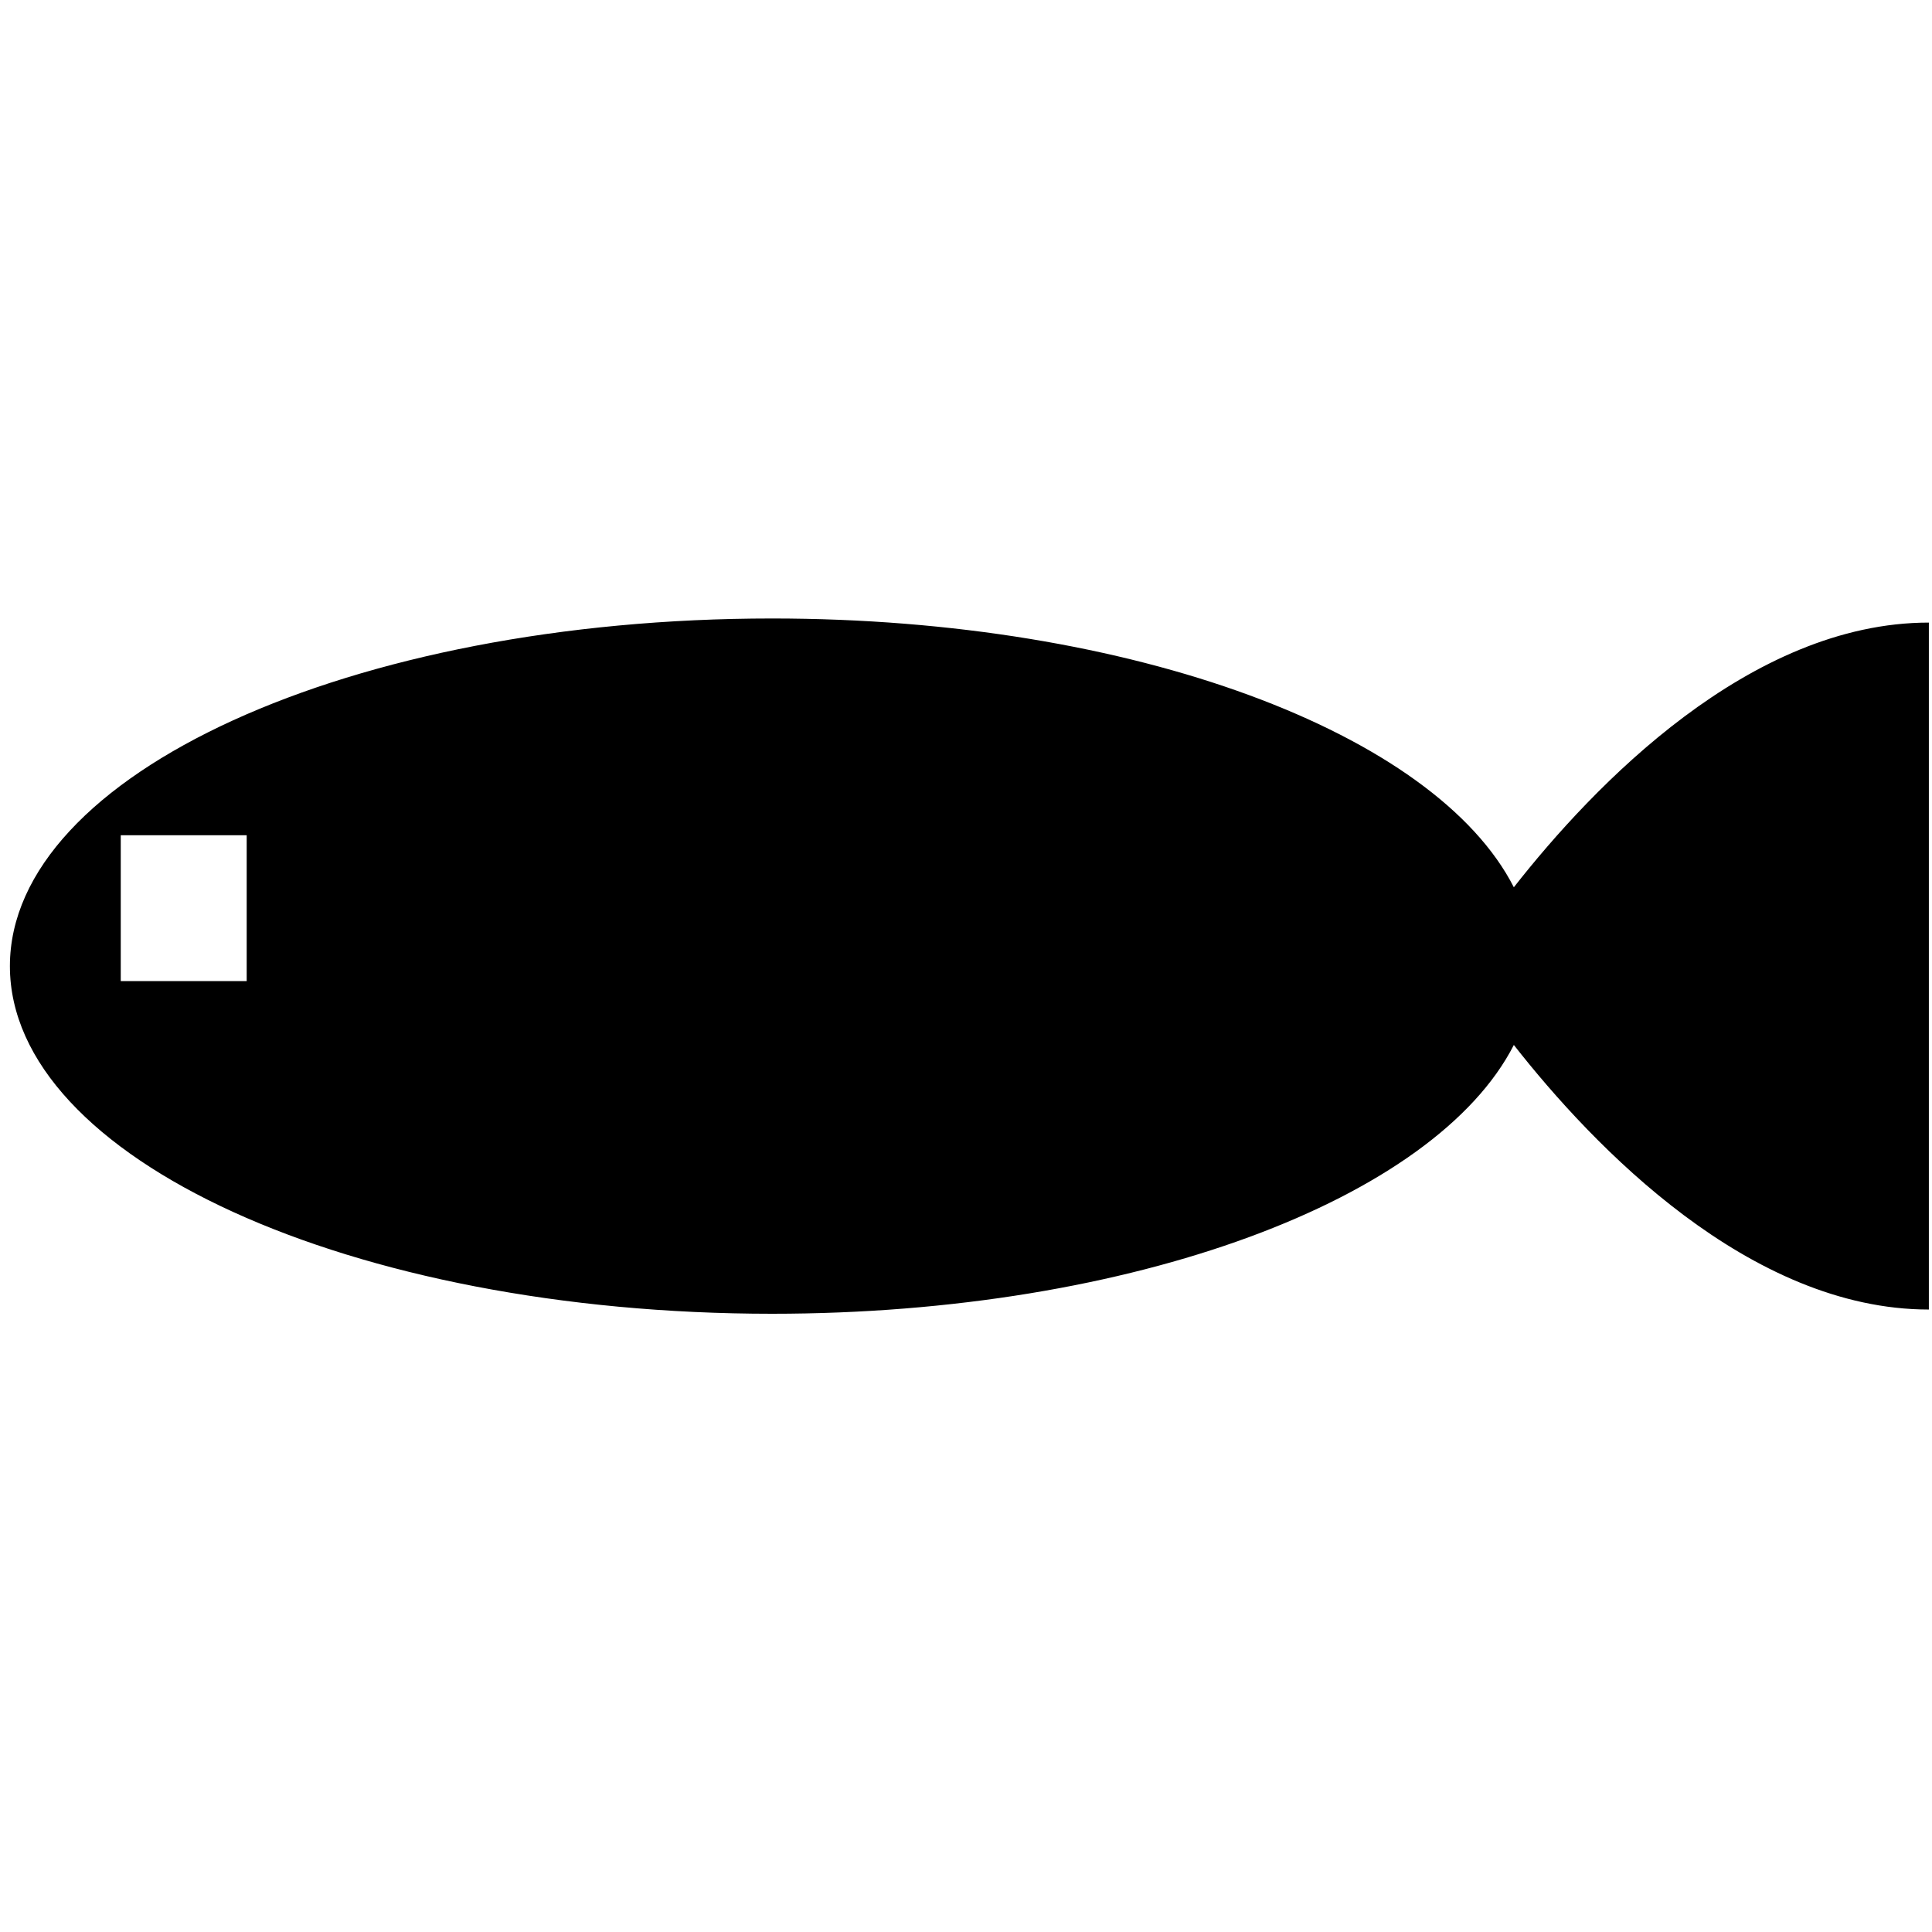 <svg xmlns="http://www.w3.org/2000/svg" width="3em" height="3em" viewBox="0 0 16 16"><path fill="currentColor" fill-rule="evenodd" d="M12.537 7.348c-.65-1.275-3.148-2.226-6.143-2.226c-3.486 0-6.312 1.289-6.312 2.879s2.825 2.879 6.312 2.879c2.994 0 5.492-.951 6.143-2.226c.659.841 1.953 2.191 3.437 2.191V5.156c-1.484 0-2.778 1.351-3.437 2.192m-10.494.777H1V6.917h1.043z"/></svg>